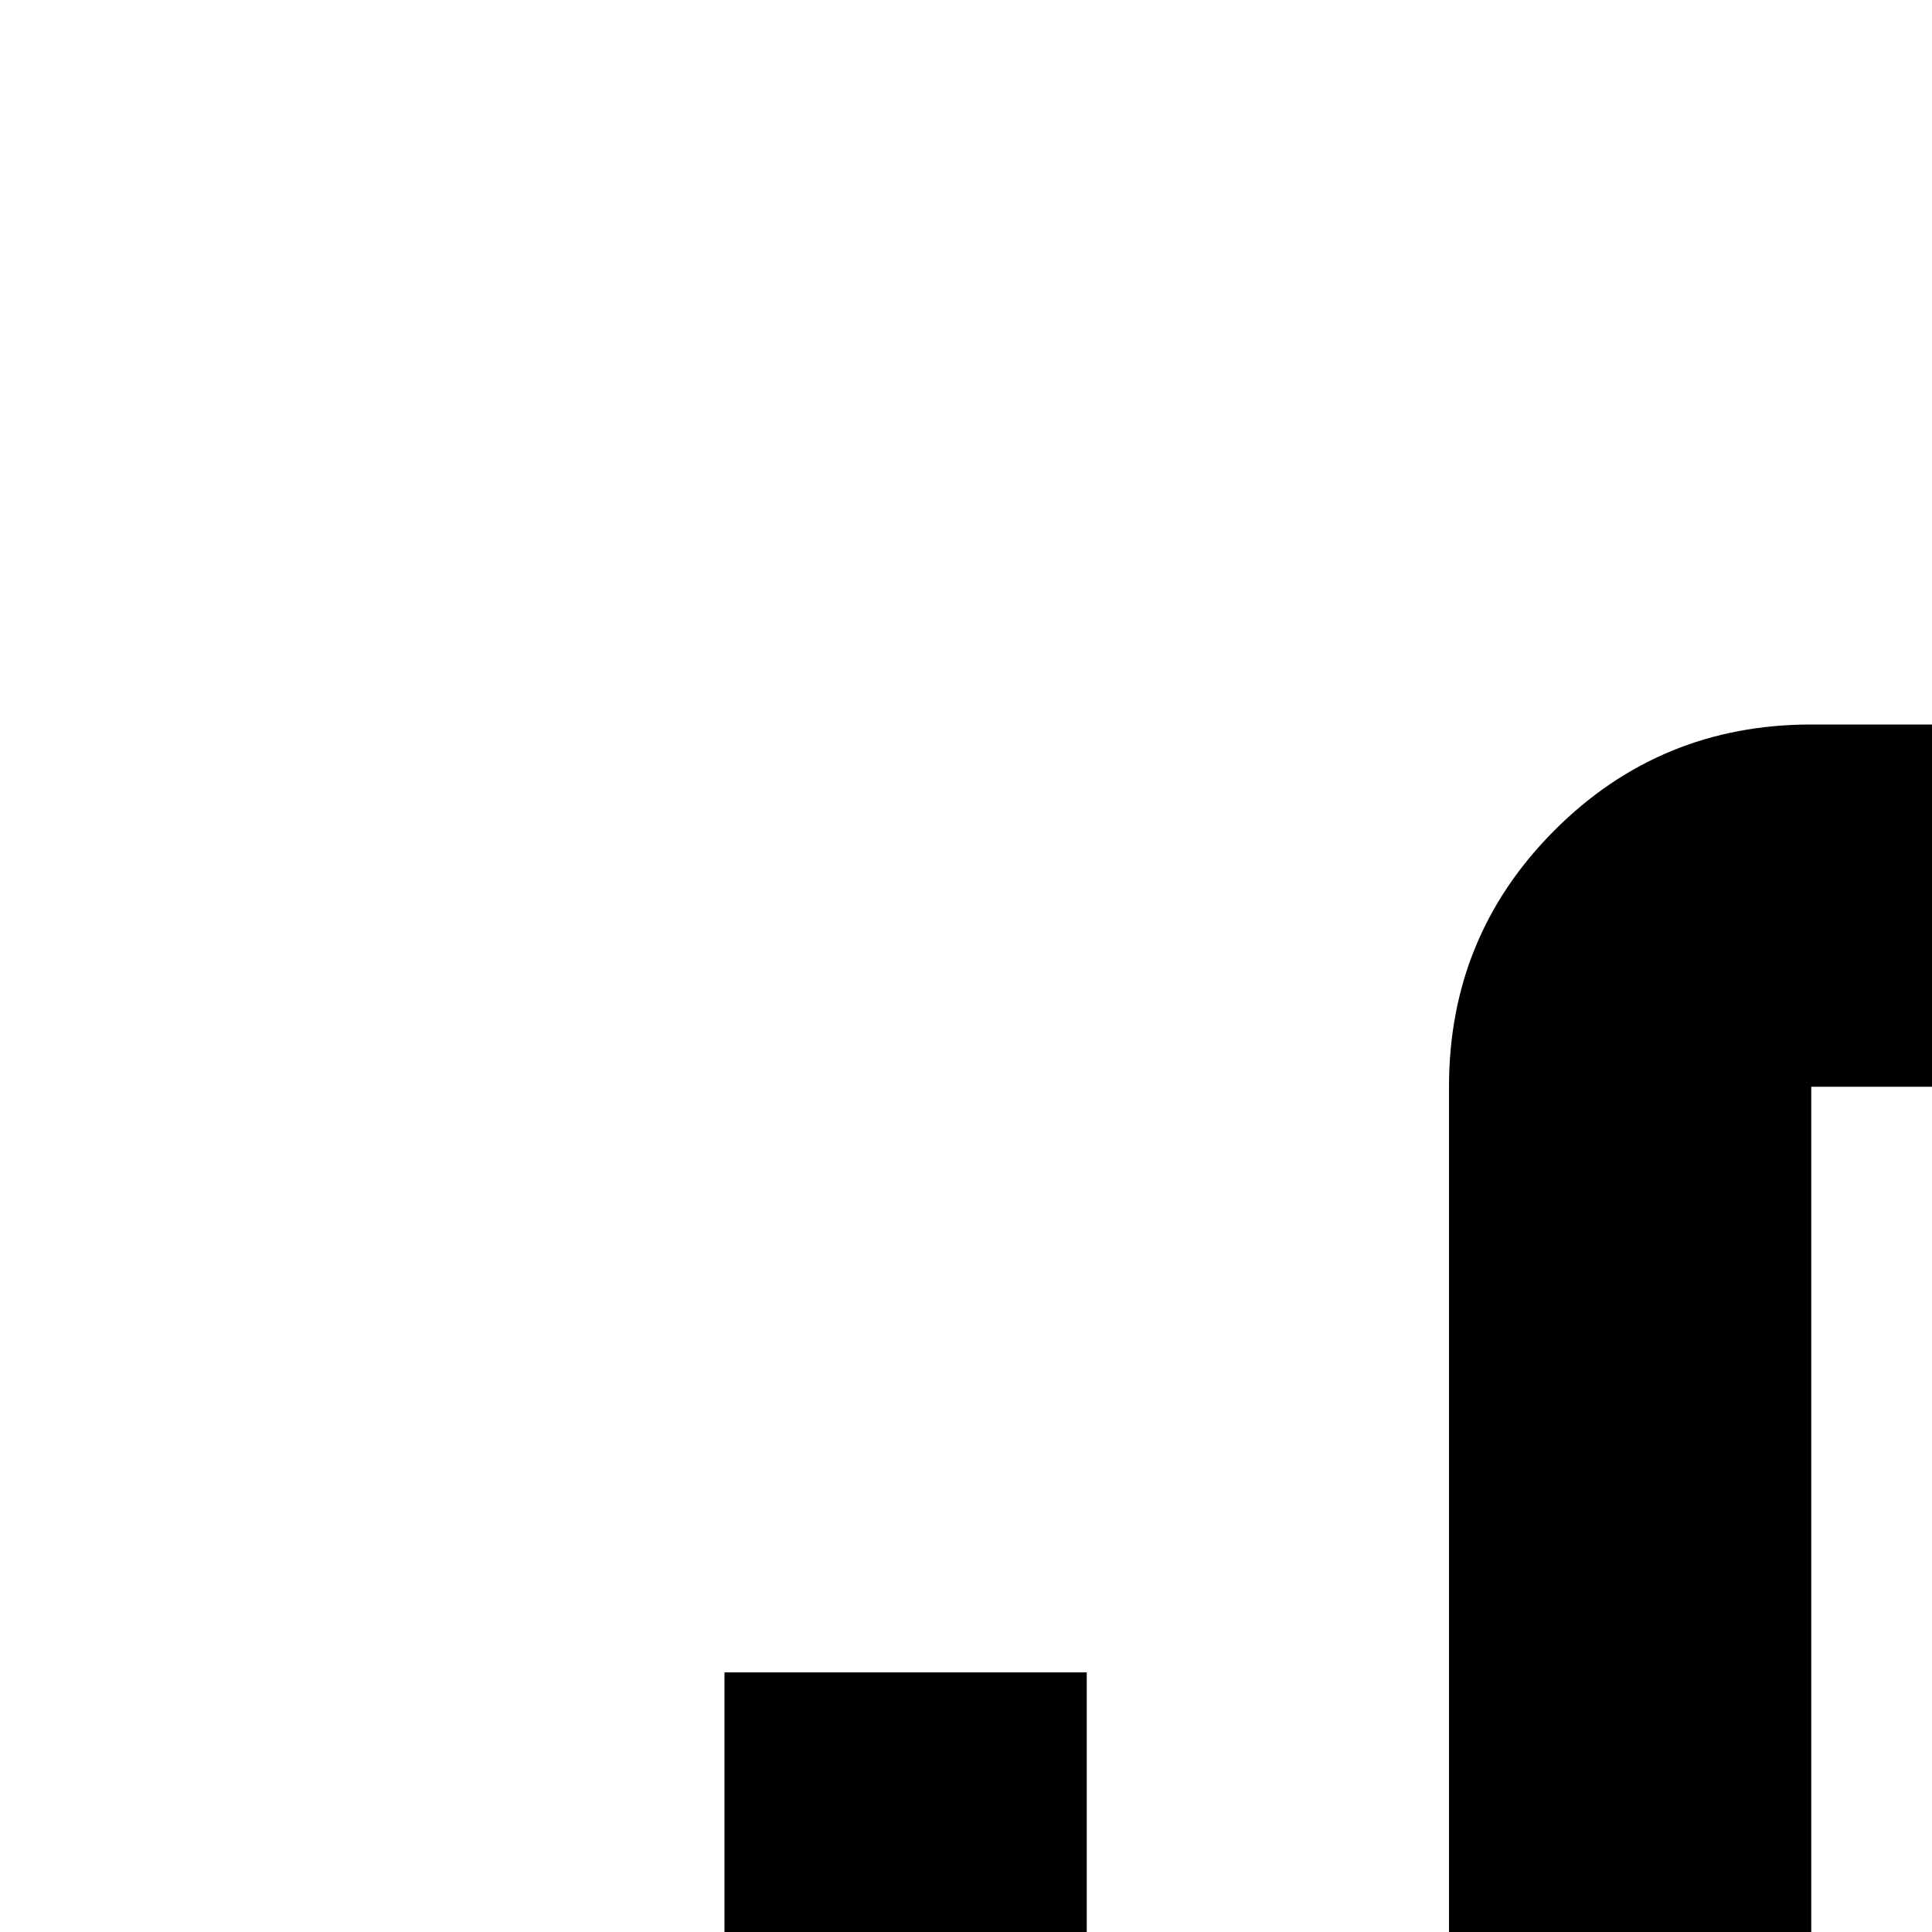 <svg xmlns="http://www.w3.org/2000/svg" width="16" height="16" color="#fff"><path d="M0 29.75v-11.5h3v11.5Zm6 4.4v-20.3h3v20.3Zm39-4.4v-11.5h3v11.5Zm-6 4.4v-20.3h3v20.3ZM15 42q-1.25 0-2.125-.875T12 39V9q0-1.25.875-2.125T15 6h18q1.25 0 2.125.875T36 9v30q0 1.25-.875 2.125T33 42Zm0-3h18V9H15v30Zm0 0V9v30Z"/></svg>